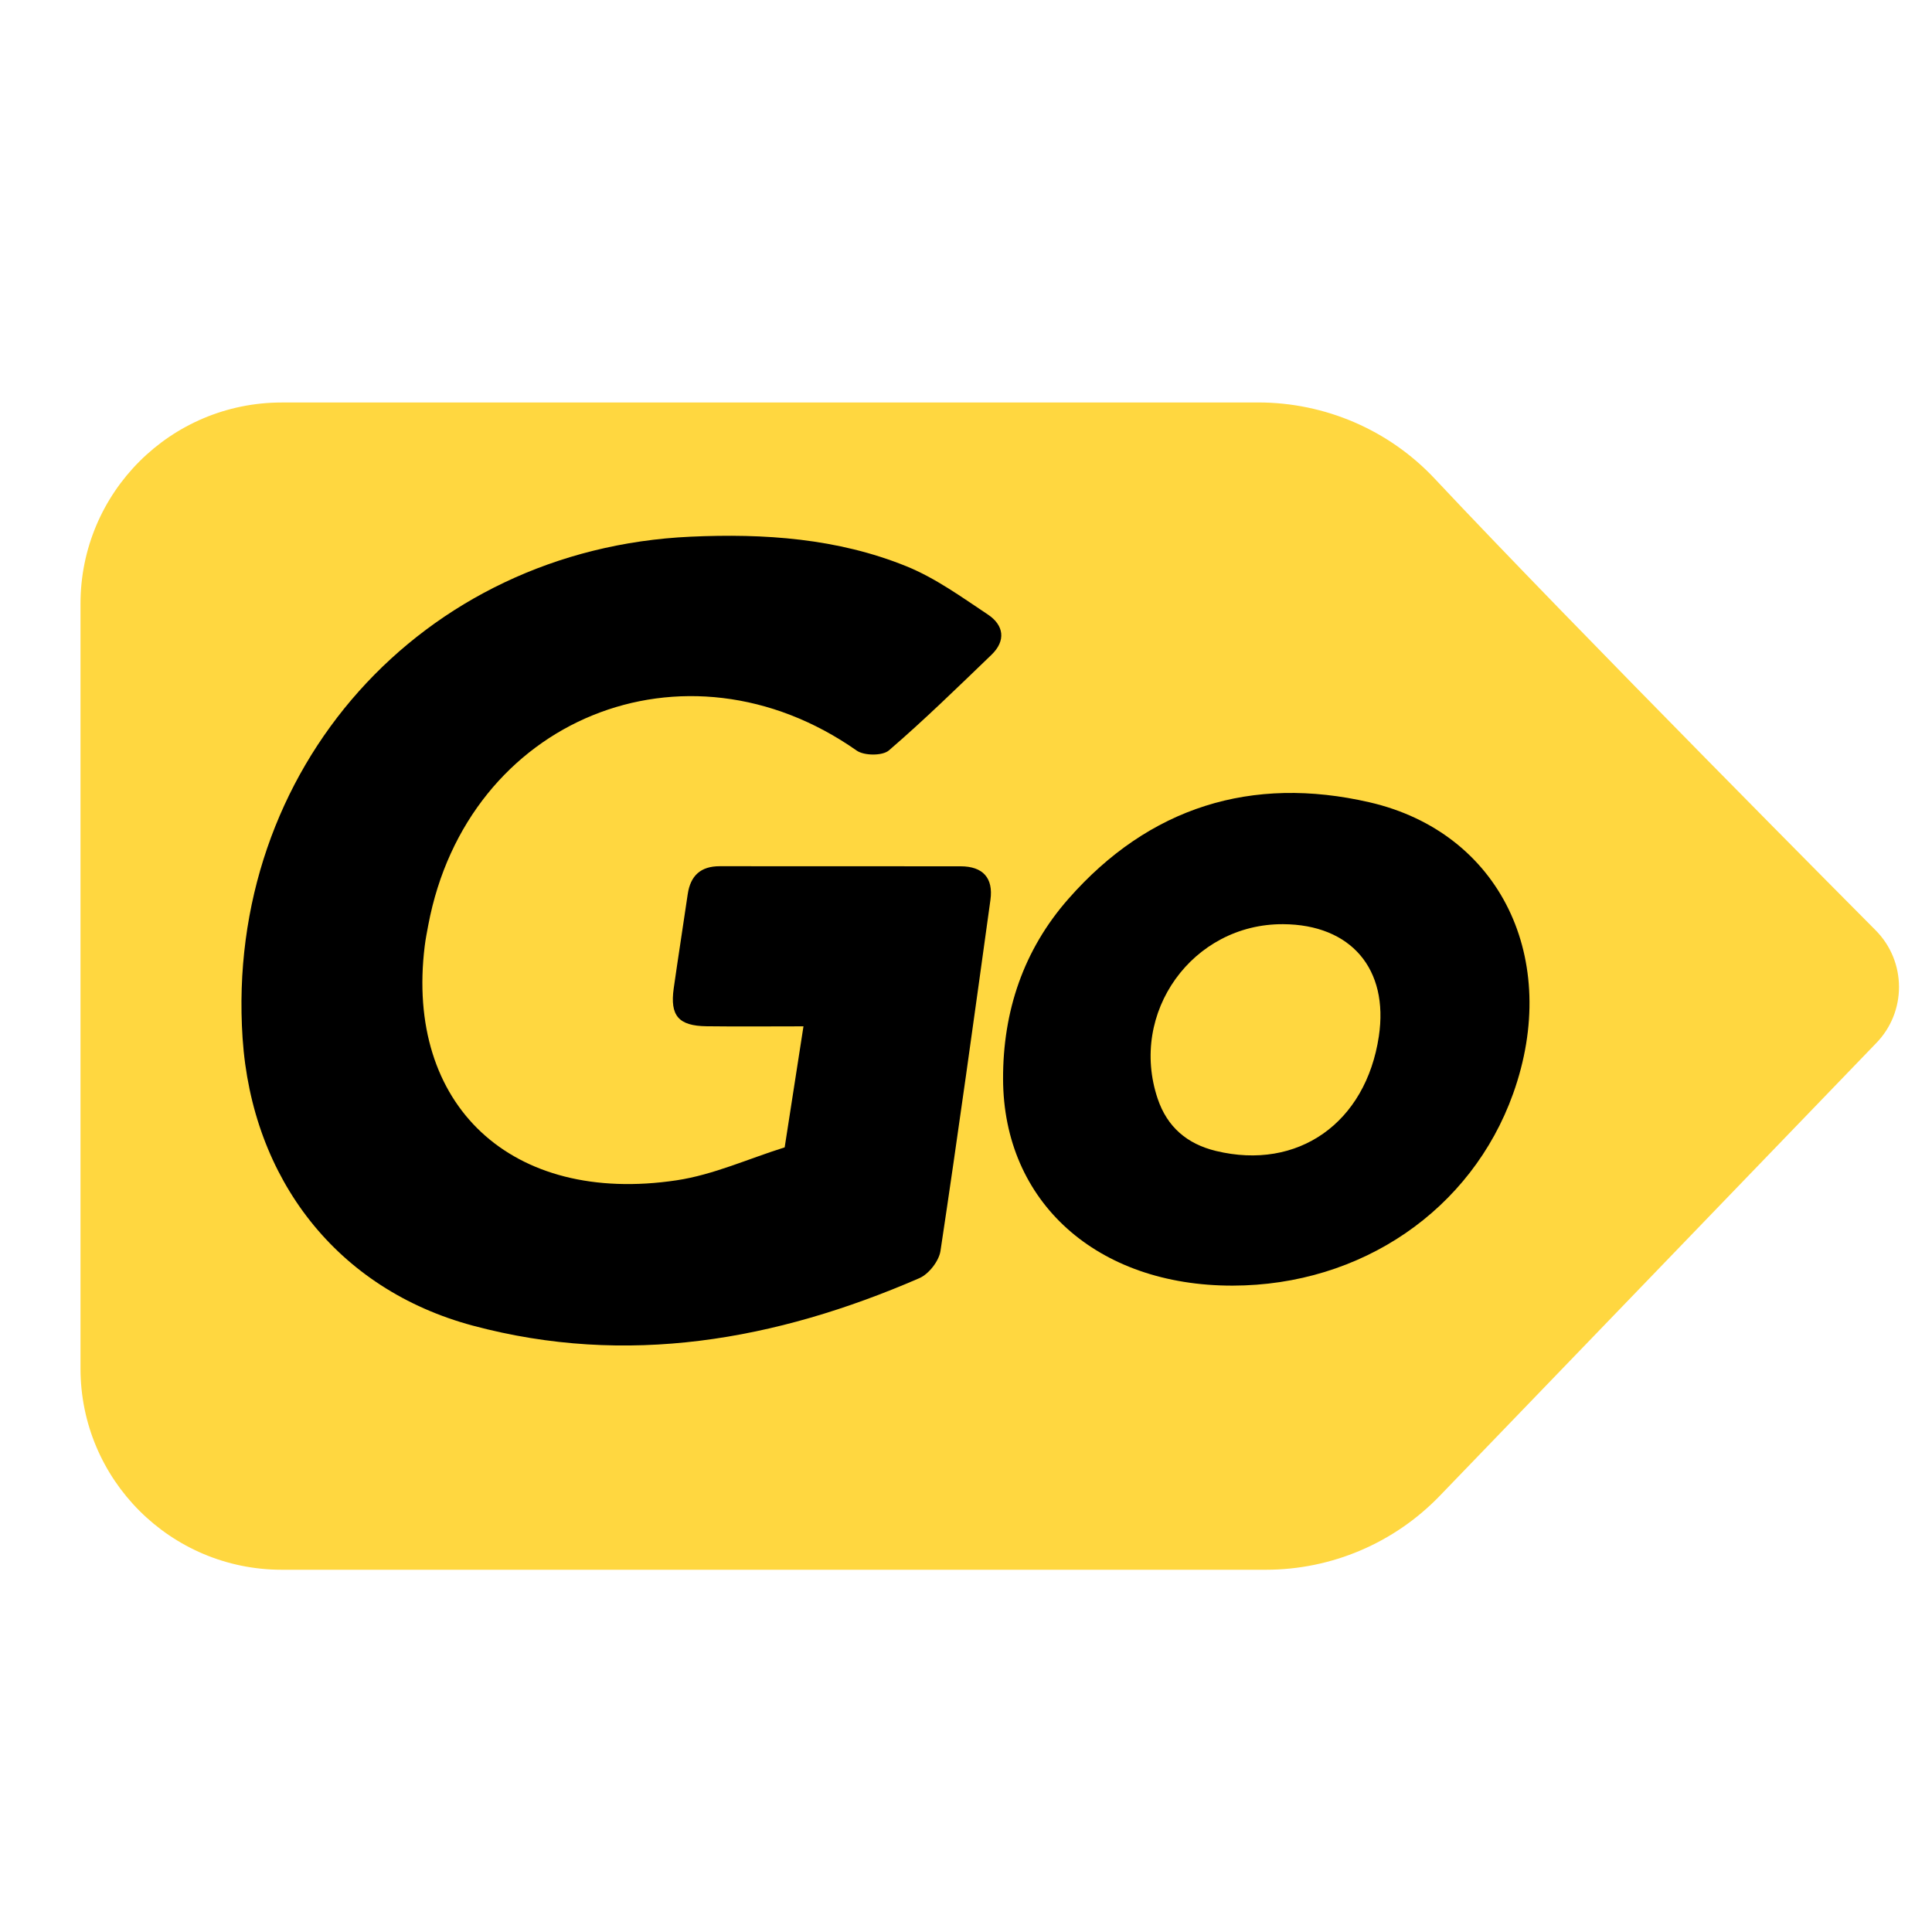 <svg xmlns="http://www.w3.org/2000/svg"  viewBox="0 0 48 48" width="1600px" height="1600px"><path fill="#ffd740" d="M2,15v19c0,2.761,2.239,5,5,5h24.45c1.629,0,3.189-0.663,4.32-1.836l10.833-11.237	c0.773-0.782,0.769-2.042-0.009-2.82c0,0-7.534-7.572-10.948-11.213c-1.136-1.212-2.726-1.895-4.387-1.895L7,10	C4.238,10,2,12.238,2,15z"/><path d="M19.962,25.499c-0.841,0-1.625,0.008-2.409-0.002c-0.695-0.009-0.91-0.262-0.815-0.939c0.111-0.781,0.234-1.56,0.348-2.341	c0.068-0.462,0.322-0.697,0.797-0.696c1.994,0.003,3.989-0.001,5.983,0.002c0.552,0.001,0.817,0.287,0.741,0.835	c-0.403,2.908-0.803,5.817-1.241,8.721c-0.038,0.252-0.291,0.576-0.526,0.677c-3.57,1.549-7.27,2.202-11.089,1.18	c-3.381-0.905-5.491-3.649-5.724-7.144c-0.444-6.678,4.443-12.154,11.129-12.458c1.831-0.083,3.651,0.04,5.366,0.736	c0.719,0.292,1.37,0.764,2.023,1.199c0.395,0.263,0.454,0.647,0.087,1c-0.837,0.805-1.668,1.618-2.548,2.375	c-0.159,0.137-0.615,0.134-0.8,0.004c-4.263-2.991-9.678-0.794-10.644,4.337c-0.032,0.172-0.067,0.345-0.088,0.518	c-0.489,3.955,2.149,6.438,6.259,5.821c0.915-0.137,1.79-0.539,2.684-0.818C19.645,27.545,19.794,26.582,19.962,25.499z"/><path d="M30.625,31.941c-3.372,0.005-5.695-2.076-5.704-5.133c-0.005-1.684,0.507-3.207,1.623-4.476	c2.006-2.284,4.556-3.073,7.482-2.399c3.256,0.751,4.761,3.904,3.567,7.239C36.558,30.062,33.82,31.936,30.625,31.941z M31.877,22.961c-2.25-0.011-3.837,2.198-3.114,4.339c0.237,0.701,0.731,1.122,1.447,1.295c2.036,0.493,3.724-0.694,4.047-2.847	C34.508,24.074,33.564,22.969,31.877,22.961z"/></svg>